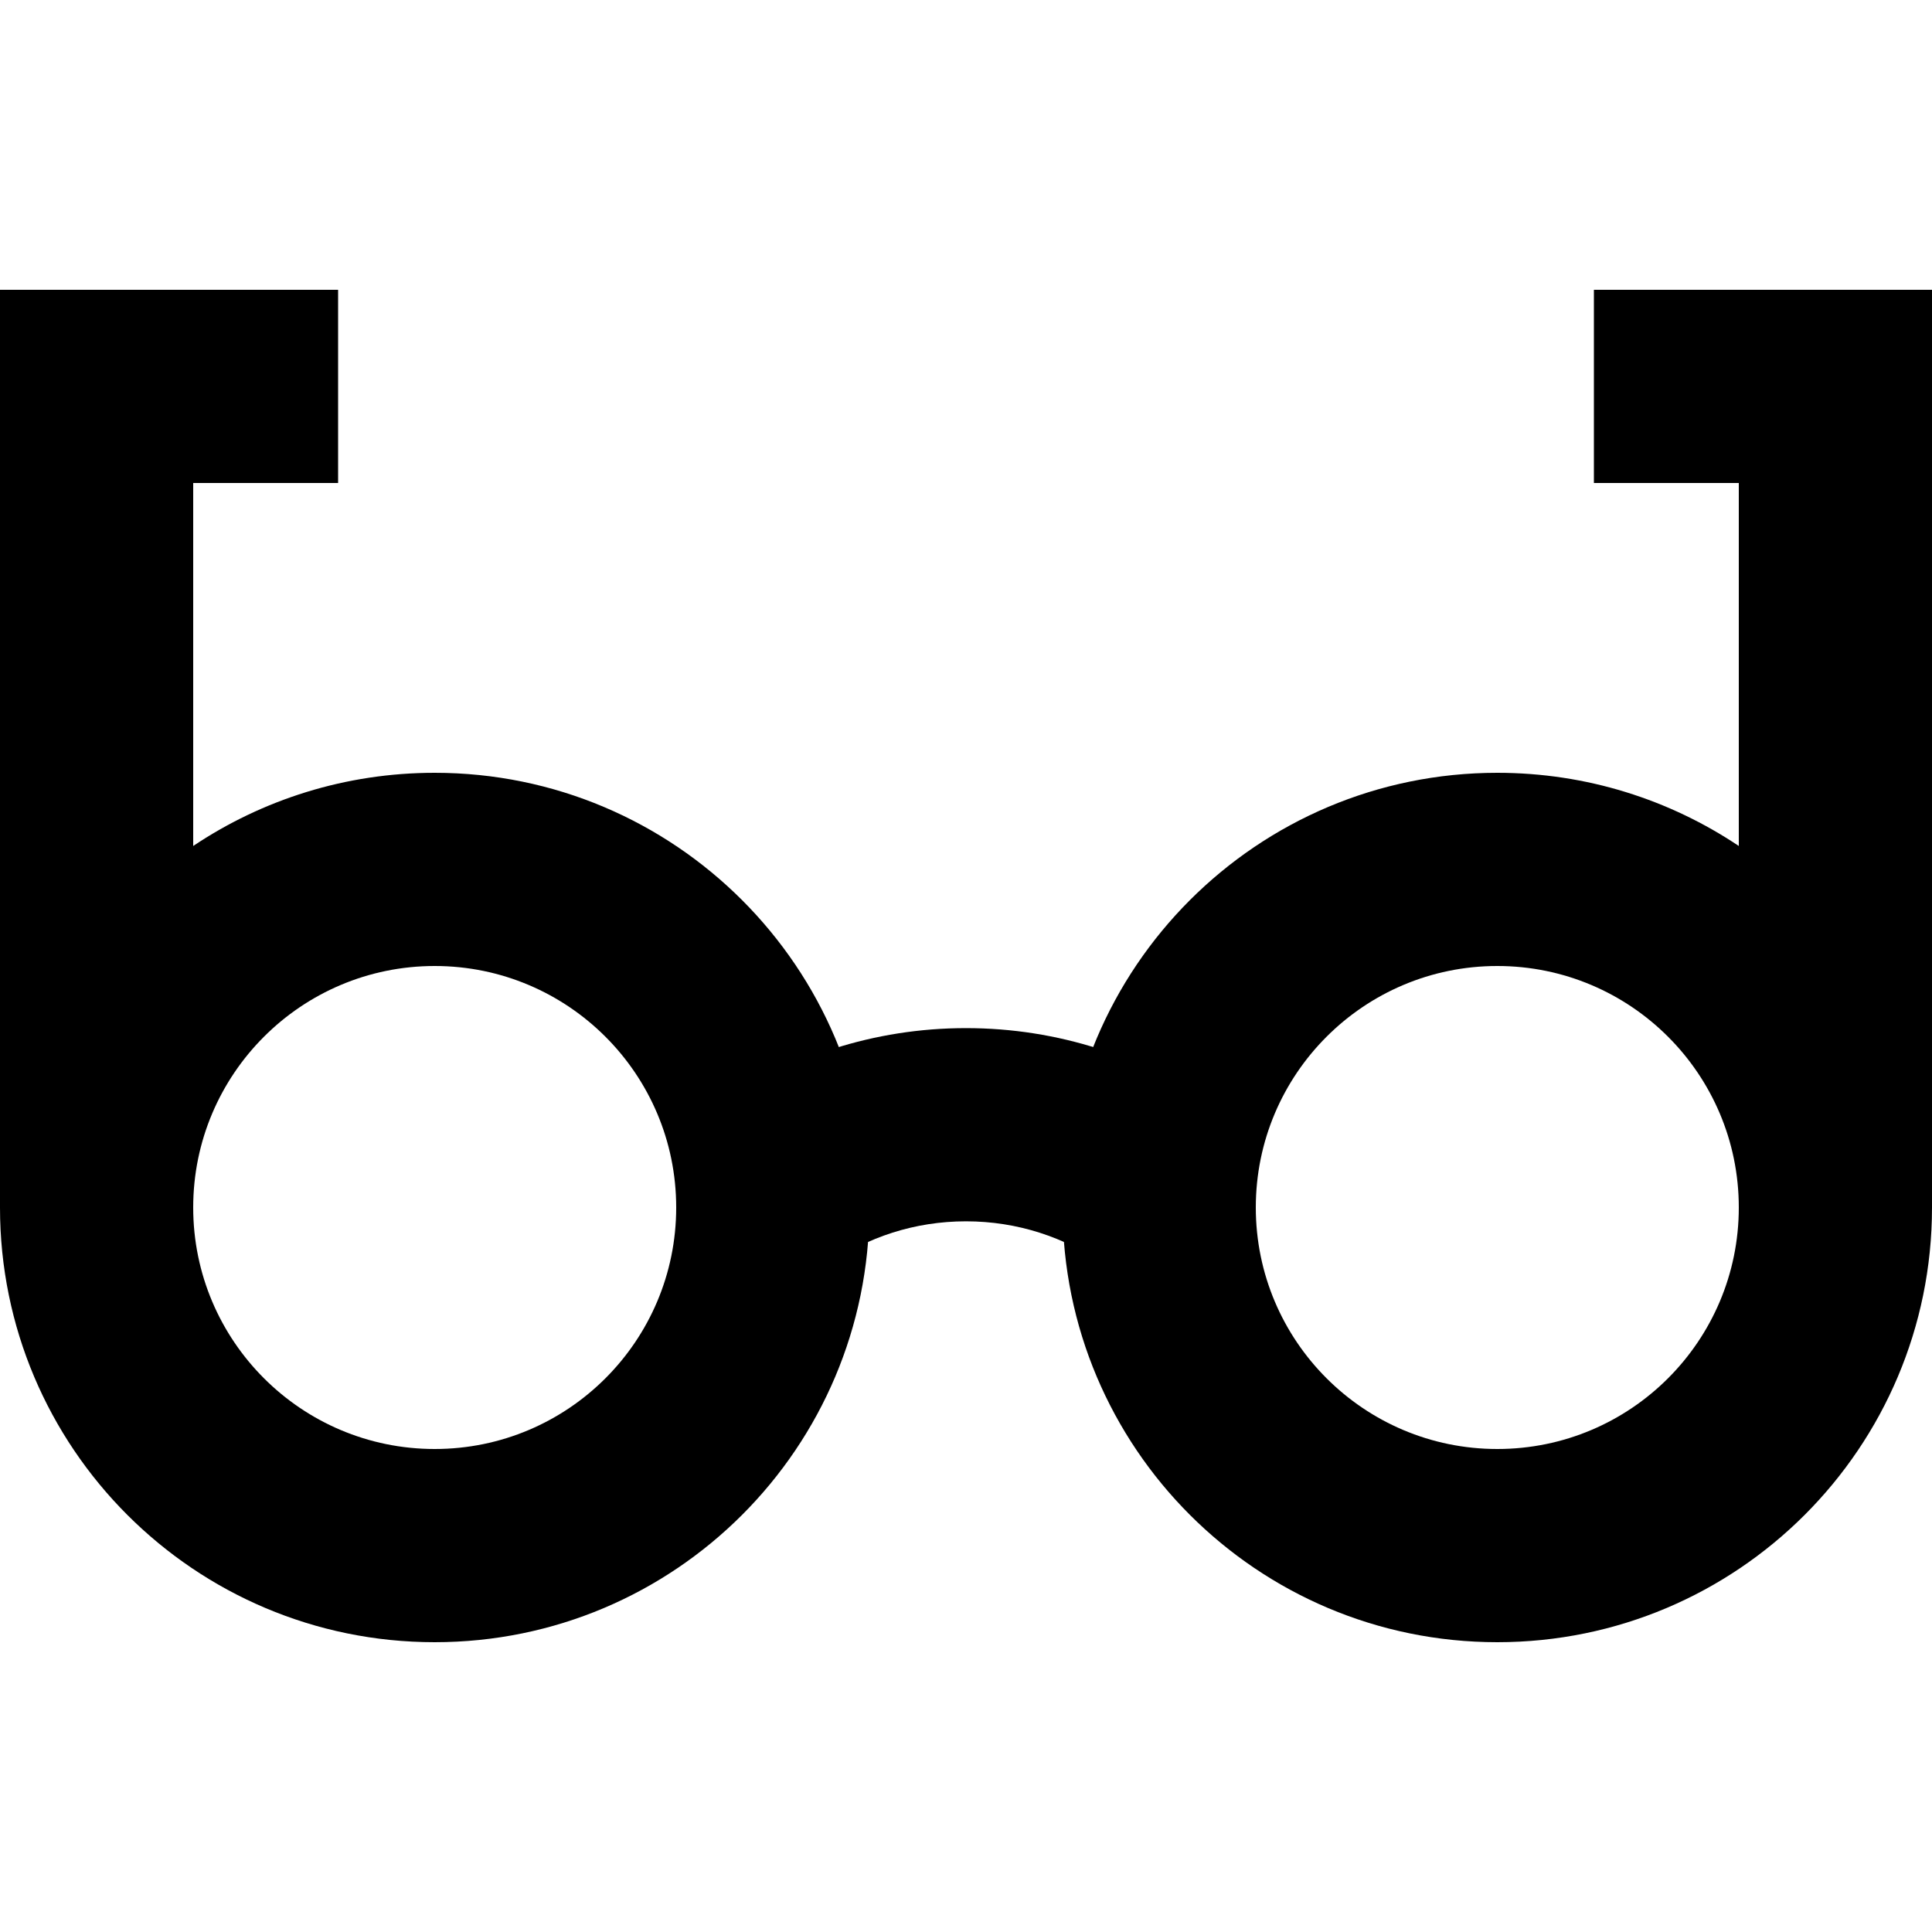 <svg width="40" height="40" viewBox="0 0 40 40" fill="none" xmlns="http://www.w3.org/2000/svg">
<g clip-path="url(#clip0_3076_3889)">
<path fill-rule="evenodd" clip-rule="evenodd" d="M20 25.286C18.935 25.286 17.953 25.616 17.144 26.181L14.856 22.9C16.314 21.883 18.09 21.286 20 21.286C21.91 21.286 23.686 21.883 25.144 22.9L22.856 26.181C22.047 25.616 21.065 25.286 20 25.286Z" fill="black"/>
<path fill-rule="evenodd" clip-rule="evenodd" d="M0 6H7V10H4V17.515C5.43 16.558 7.15 16 9 16C13.971 16 18 20.029 18 25C18 29.971 13.971 34 9 34C4.029 34 0 29.971 0 25V6ZM4 25C4 27.761 6.239 30 9 30C11.761 30 14 27.761 14 25C14 22.239 11.761 20 9 20C6.239 20 4 22.239 4 25Z" fill="black"/>
<path fill-rule="evenodd" clip-rule="evenodd" d="M33 6H40V25C40 29.971 35.971 34 31 34C26.029 34 22 29.971 22 25C22 20.029 26.029 16 31 16C32.85 16 34.57 16.558 36 17.515V10H33V6ZM36 25C36 22.239 33.761 20 31 20C28.239 20 26 22.239 26 25C26 27.761 28.239 30 31 30C33.761 30 36 27.761 36 25Z" fill="black"/>
</g>
<defs>
<clipPath id="clip0_3076_3889">
<rect width="40" height="40" fill="white"/>
</clipPath>
</defs>
</svg>
